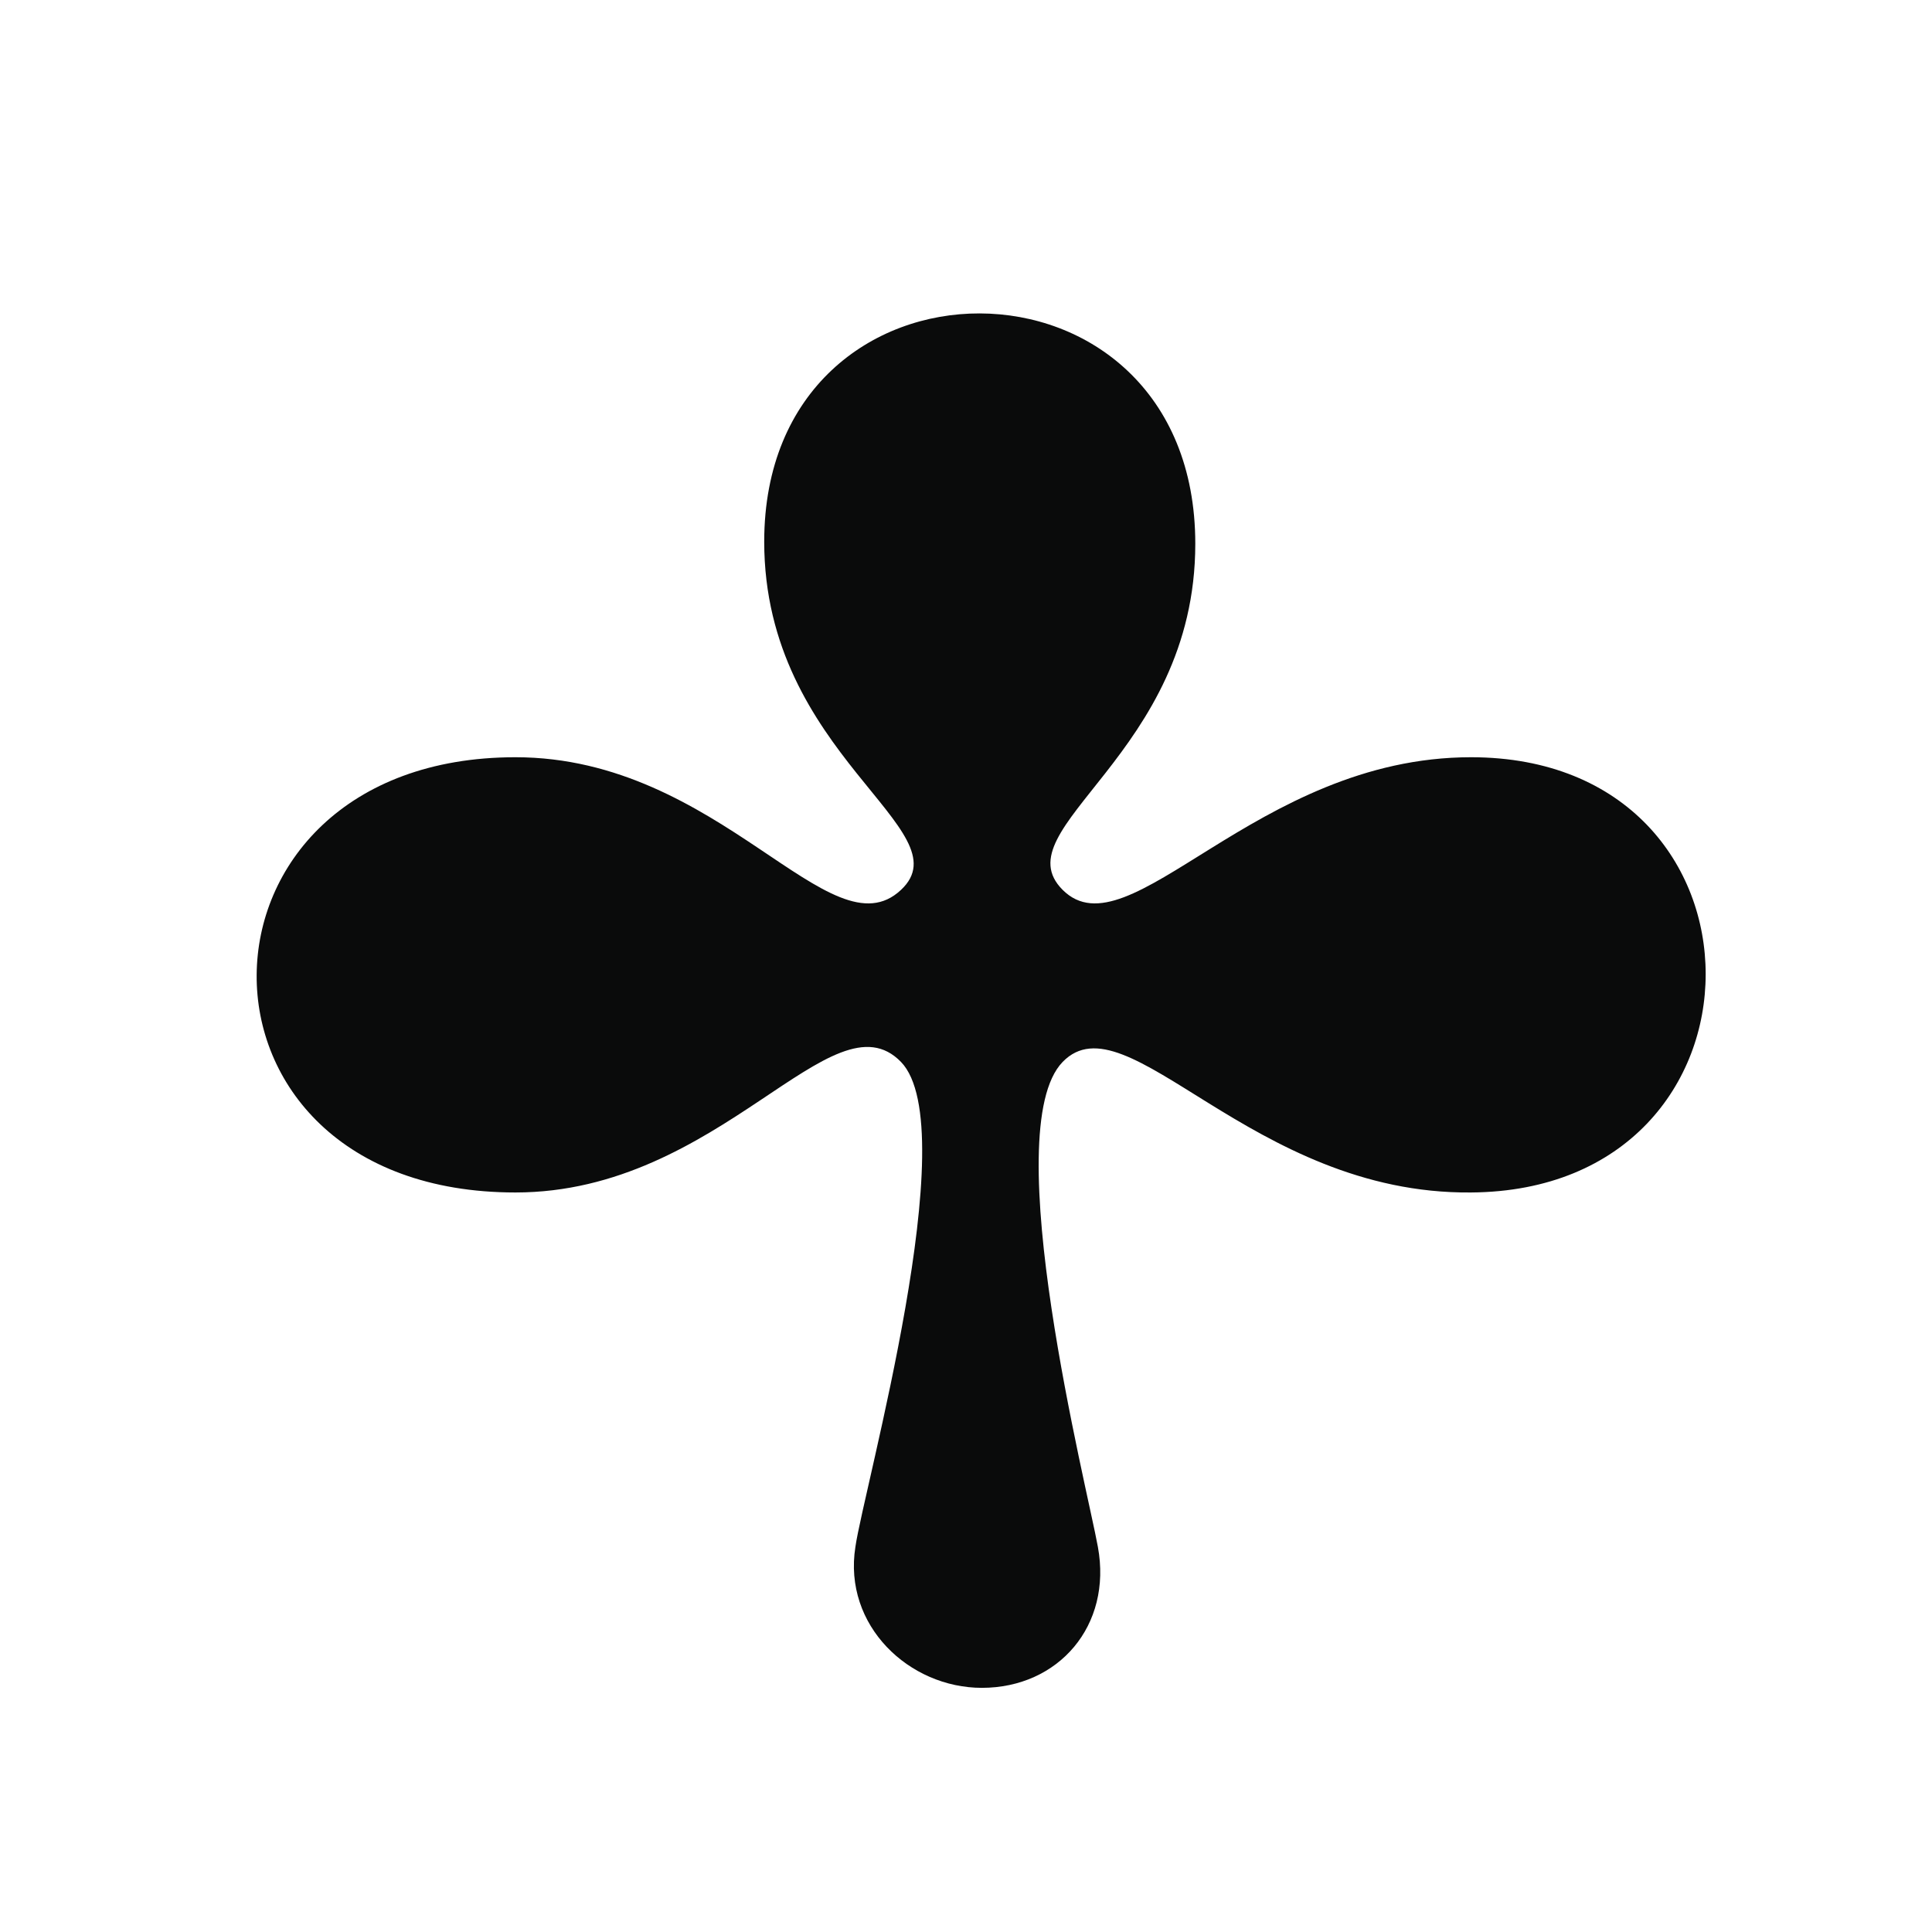 <?xml version="1.0" encoding="utf-8"?>
<!-- Generator: Adobe Illustrator 15.1.0, SVG Export Plug-In . SVG Version: 6.00 Build 0)  -->
<!DOCTYPE svg PUBLIC "-//W3C//DTD SVG 1.1//EN" "http://www.w3.org/Graphics/SVG/1.1/DTD/svg11.dtd">
<svg version="1.1" id="Layer_1" xmlns="http://www.w3.org/2000/svg" xmlns:xlink="http://www.w3.org/1999/xlink" x="0px" y="0px"
	 width="72px" height="72px" viewBox="0 0 72 72" enable-background="new 0 0 72 72" xml:space="preserve">
<path fill="#0A0B0B" d="M19.21,28.22c-12.744,0-12.976,16.22,0,16.22c7.647,0,11.818-7.491,14.367-4.865
	c2.395,2.472-1.391,15.911-1.699,18.073c-0.464,2.936,2.008,5.253,4.712,5.253c2.857,0,4.865-2.317,4.325-5.253
	c-0.387-2.162-3.785-15.524-1.313-18.073c2.395-2.472,7.029,4.942,15.217,4.865c11.662-0.076,11.662-16.22,0-16.22
	c-8.033,0-12.745,7.415-15.217,4.943c-2.317-2.317,4.943-5.021,4.943-12.899c0-11.432-16.065-11.432-16.065-0.077
	c0,7.956,7.492,10.736,5.098,12.976C30.951,35.635,26.857,28.22,19.21,28.22z"/>
</svg>

